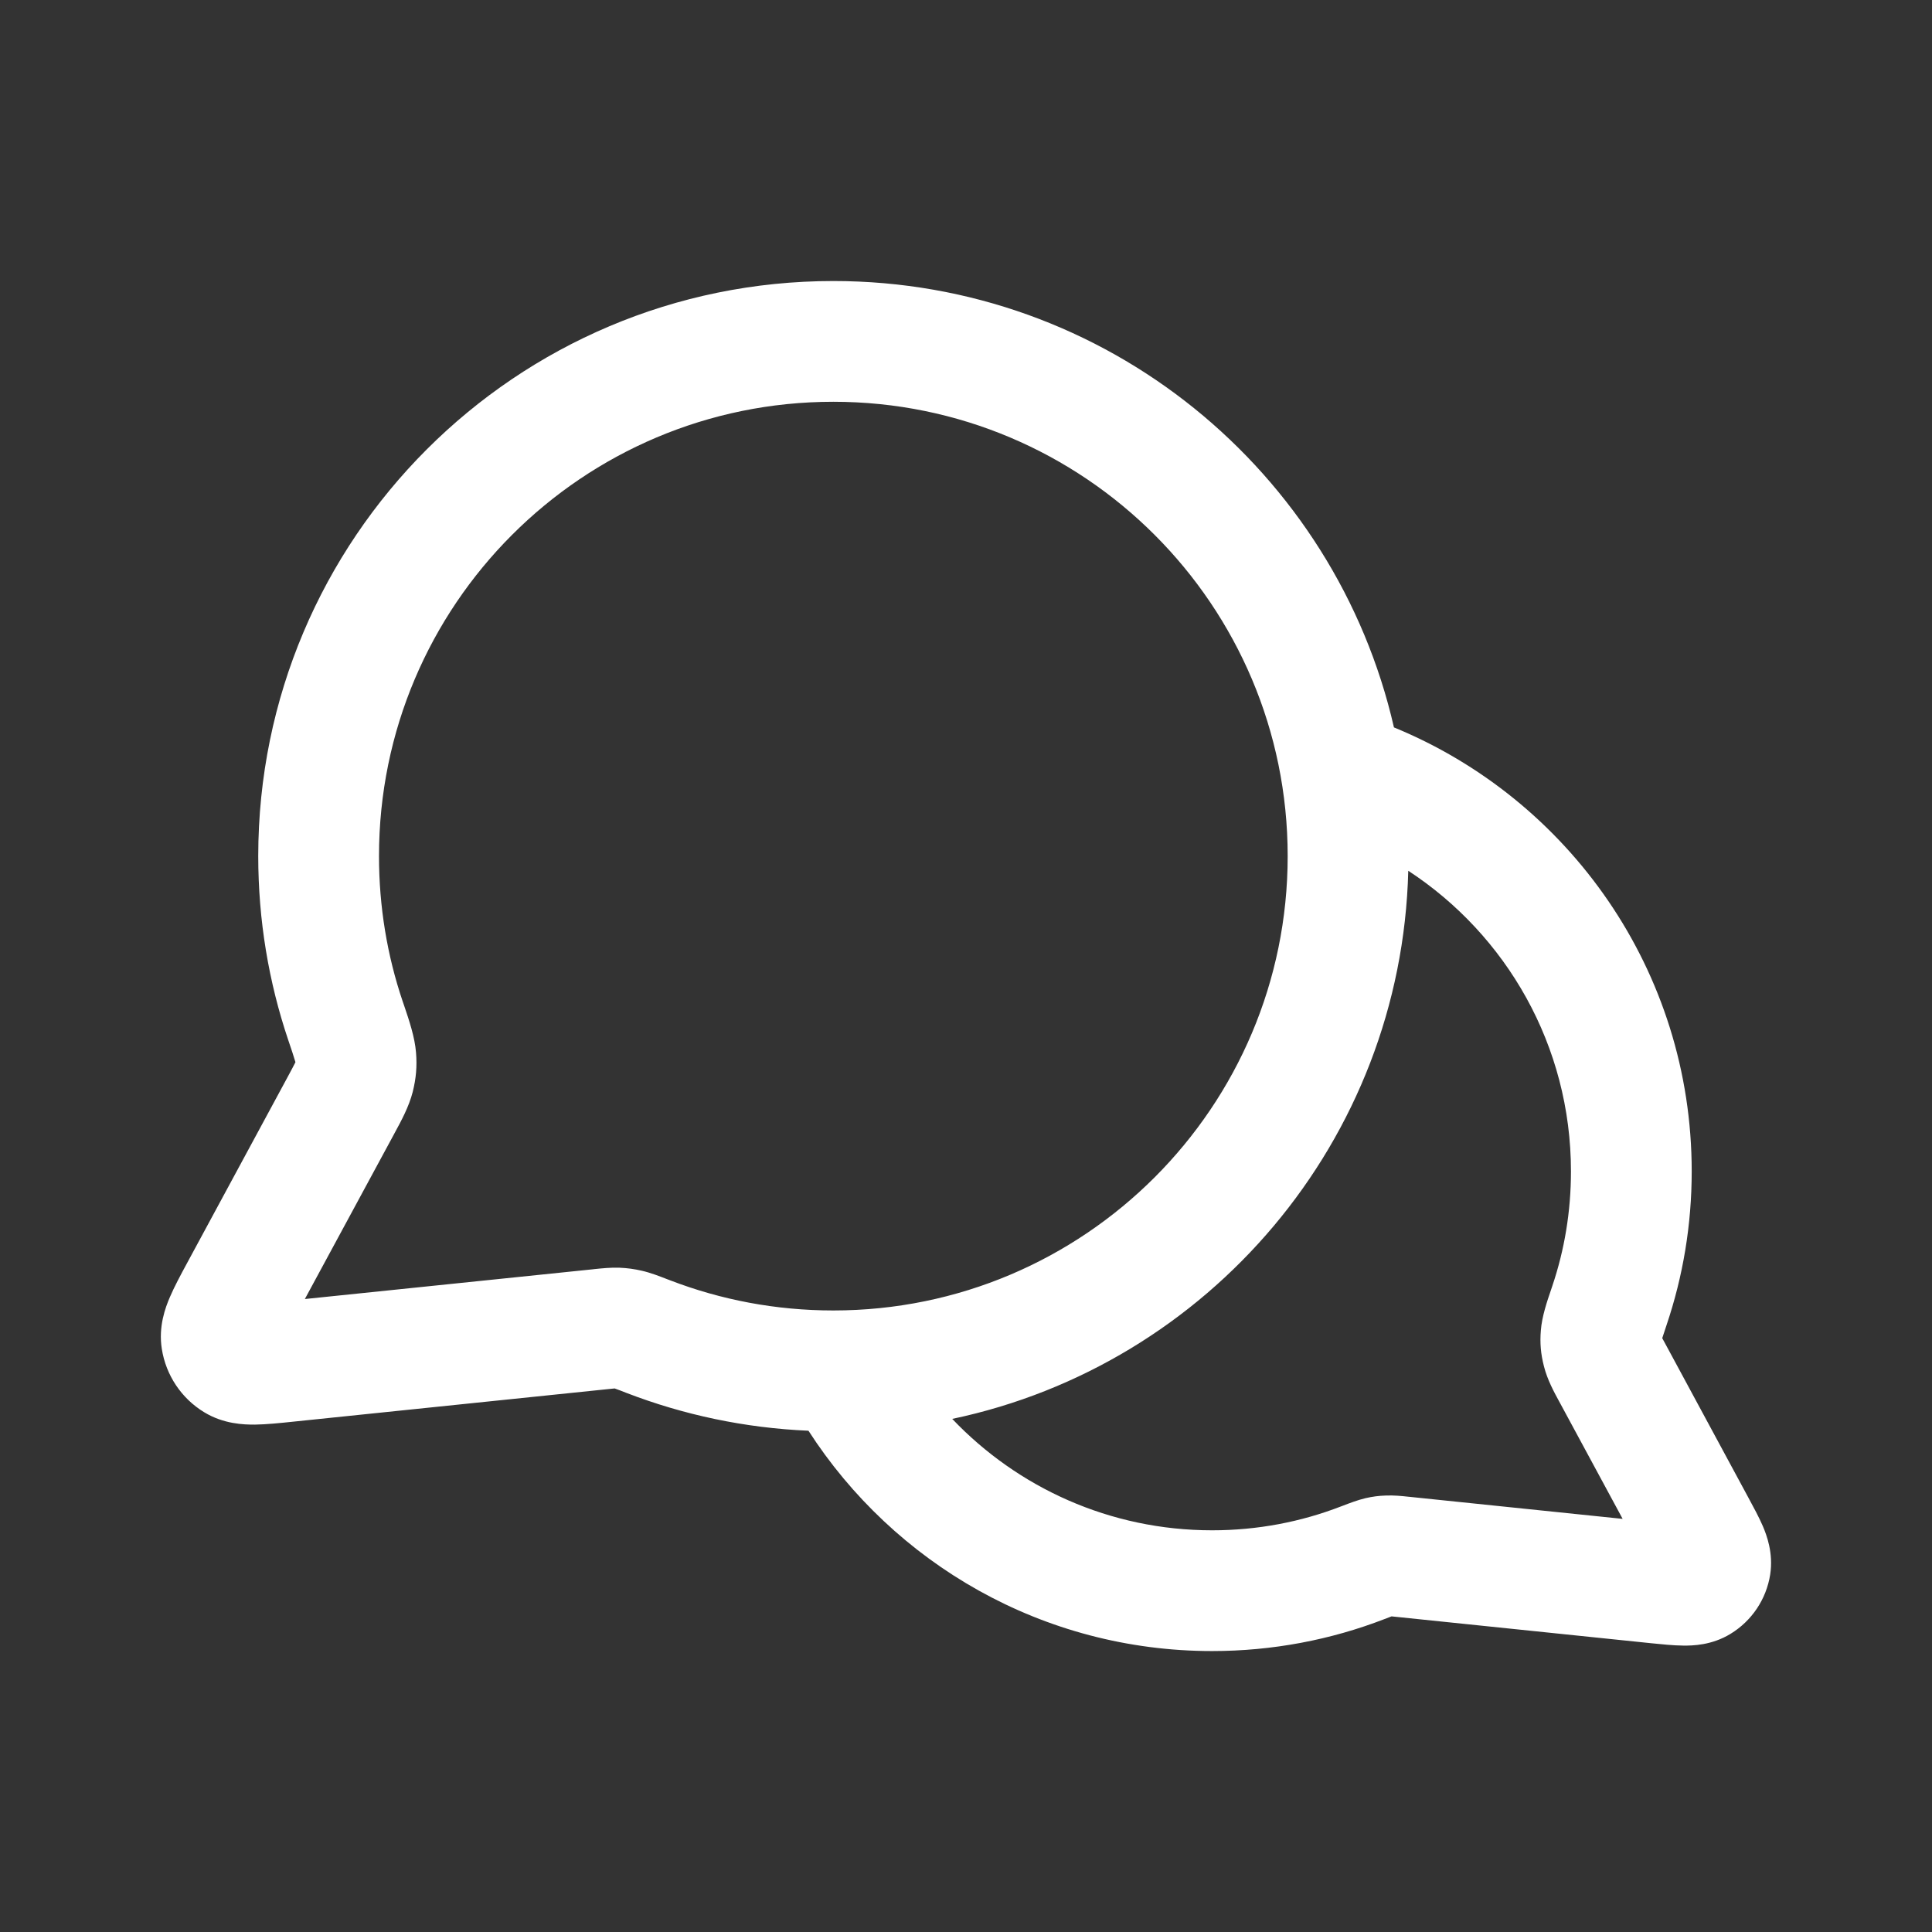 <svg width="24" height="24" viewBox="0 0 24 24" fill="none" xmlns="http://www.w3.org/2000/svg">
<rect x="0" y="0" width="24" height="24" fill="#333333" stroke="none"/>
<path fill-rule="evenodd" clip-rule="evenodd" d="M10.352 3.491C6.406 3.491 3.208 6.69 3.208 10.635C3.208 11.432 3.338 12.2 3.58 12.918C3.623 13.045 3.648 13.119 3.664 13.175L3.67 13.194L3.667 13.201C3.647 13.241 3.619 13.294 3.565 13.394L2.322 15.694C2.245 15.836 2.165 15.985 2.11 16.114C2.055 16.242 1.966 16.477 2.01 16.756C2.061 17.083 2.253 17.371 2.536 17.543C2.777 17.69 3.028 17.698 3.168 17.697C3.308 17.695 3.476 17.678 3.637 17.661L7.515 17.26C7.577 17.254 7.61 17.25 7.633 17.248L7.637 17.248L7.647 17.252C7.676 17.262 7.716 17.277 7.784 17.304C8.491 17.576 9.251 17.739 10.043 17.773C11.104 19.419 12.953 20.51 15.057 20.51C15.81 20.51 16.533 20.37 17.198 20.113C17.239 20.098 17.267 20.087 17.287 20.079L17.294 20.08L17.353 20.086L20.514 20.413C20.643 20.426 20.786 20.441 20.907 20.442C21.027 20.444 21.265 20.438 21.496 20.297C21.761 20.136 21.942 19.866 21.99 19.559C22.031 19.292 21.946 19.07 21.899 18.959C21.851 18.848 21.783 18.722 21.721 18.608L20.708 16.732C20.687 16.693 20.67 16.663 20.656 16.636L20.649 16.623C20.661 16.584 20.679 16.532 20.704 16.456C20.906 15.857 21.015 15.216 21.015 14.551C21.015 12.06 19.487 9.926 17.316 9.036C16.59 5.86 13.748 3.491 10.352 3.491ZM17.494 10.817C17.41 14.175 15.008 16.958 11.829 17.626C12.641 18.479 13.787 19.01 15.057 19.01C15.623 19.01 16.163 18.905 16.659 18.713L16.683 18.704C16.761 18.674 16.865 18.634 16.962 18.611C17.049 18.591 17.126 18.581 17.216 18.578C17.315 18.574 17.416 18.584 17.487 18.592L17.508 18.594L20.157 18.868L19.388 17.445L19.37 17.412C19.308 17.298 19.221 17.14 19.179 16.971C19.14 16.819 19.128 16.684 19.141 16.527C19.154 16.354 19.219 16.164 19.268 16.021L19.283 15.976C19.434 15.53 19.515 15.051 19.515 14.551C19.515 12.988 18.711 11.613 17.494 10.817ZM4.708 10.635C4.708 7.518 7.235 4.991 10.352 4.991C13.469 4.991 15.996 7.518 15.996 10.635C15.996 13.752 13.469 16.279 10.352 16.279C9.635 16.279 8.952 16.146 8.323 15.904L8.294 15.893C8.196 15.855 8.081 15.81 7.975 15.786C7.878 15.764 7.794 15.752 7.695 15.748C7.586 15.744 7.475 15.756 7.386 15.765L7.361 15.768L3.787 16.137L4.885 14.107L4.907 14.066C4.984 13.924 5.08 13.748 5.127 13.564C5.169 13.395 5.182 13.248 5.168 13.075C5.153 12.884 5.082 12.674 5.021 12.494L5.002 12.439C4.811 11.874 4.708 11.267 4.708 10.635Z" fill="white"/>
</svg>
